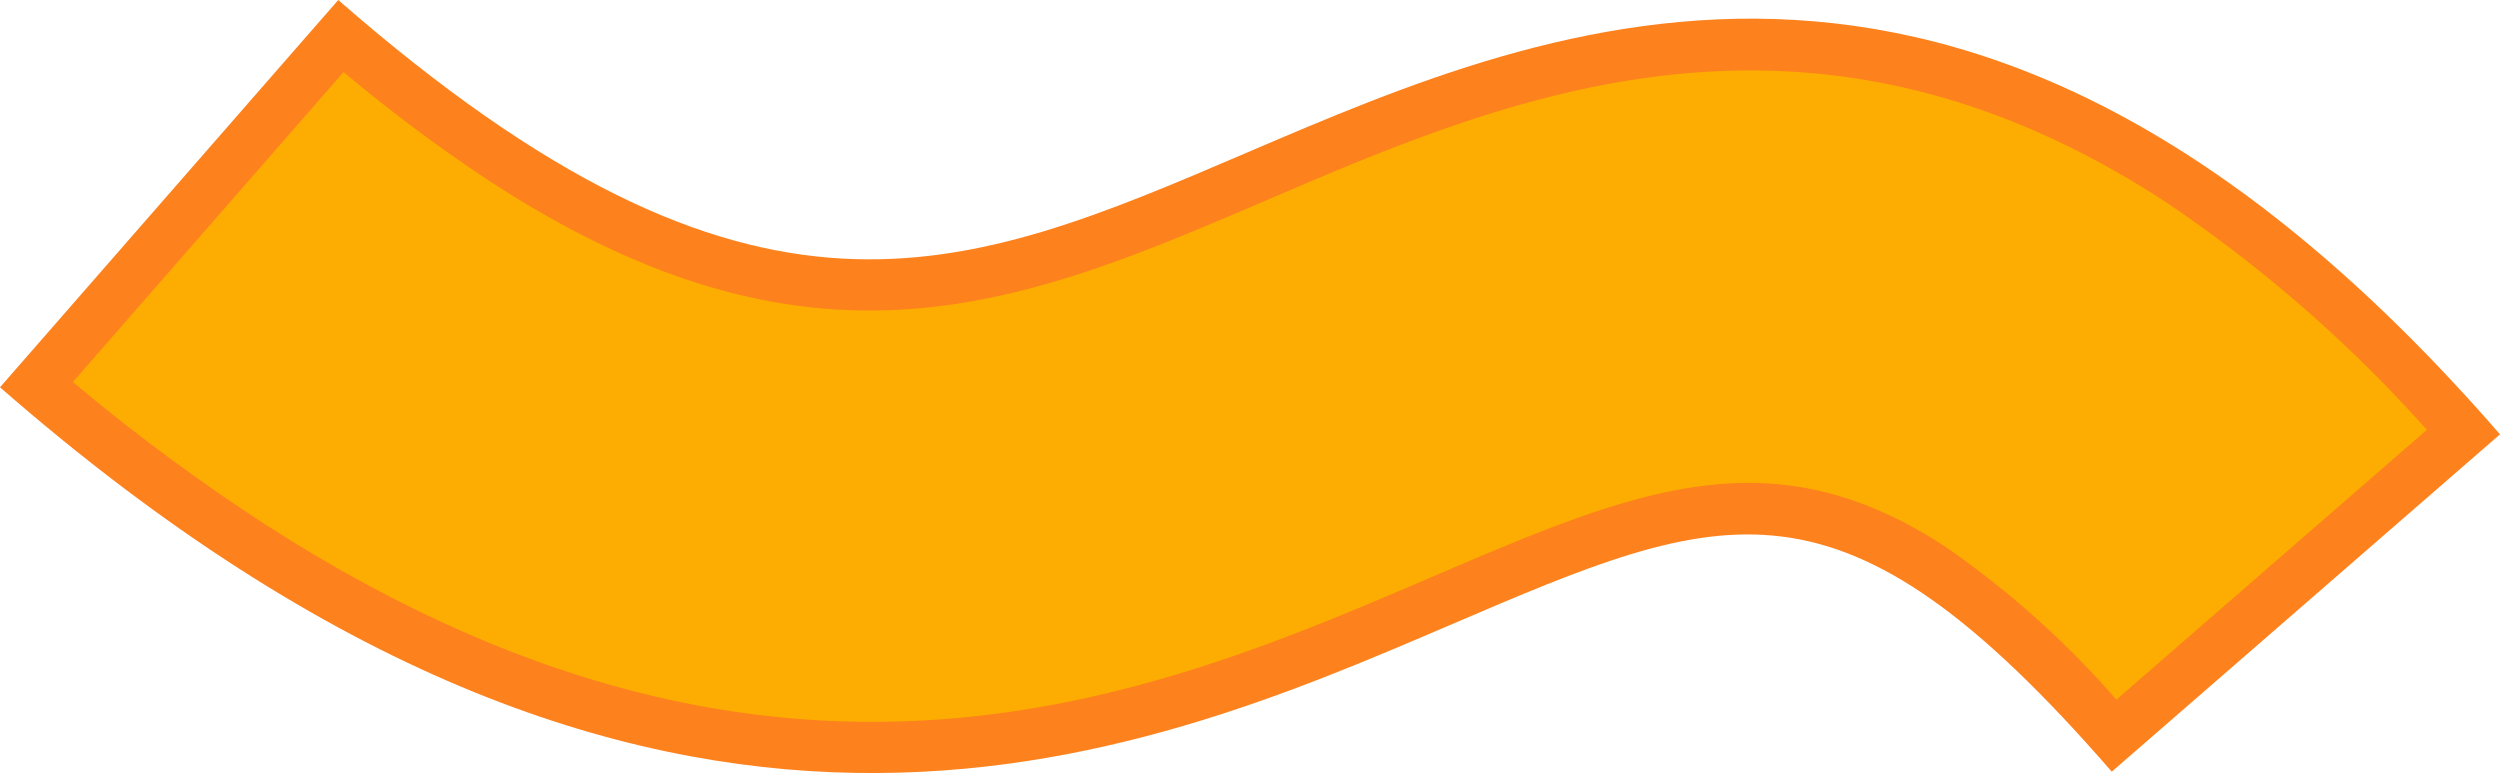 <svg xmlns="http://www.w3.org/2000/svg" width="32.031" height="9.905" viewBox="0 0 32.031 9.905">
  <defs>
    <style>
      .cls-1 {
        fill: #fd821d;
      }

      .cls-2 {
        fill: #fdad01;
      }
    </style>
  </defs>
  <g id="丝带1" transform="translate(1851.863 2470.78)">
    <path id="路径_3263" data-name="路径 3263" class="cls-1" d="M-1851.863-2465.818l4.334-4.962c5.333,4.658,7.981,3.524,11.645,1.954,3.971-1.7,9.41-4.032,16.052,3.611l-4.974,4.322c-3.49-4.017-4.952-3.39-8.483-1.877C-1837.319-2461.043-1843.409-2458.434-1851.863-2465.818Z"/>
    <path id="路径_3264" data-name="路径 3264" class="cls-2" d="M-1848.559-2464.123a25.1,25.1,0,0,1-2.37-1.763l3.468-3.971a20.4,20.4,0,0,0,1.875,1.4c4.172,2.718,6.855,1.568,9.961.238,3.082-1.321,6.917-2.964,11.5.021a17.852,17.852,0,0,1,3.356,2.925l-3.978,3.457a11.808,11.808,0,0,0-2.2-1.965c-2.242-1.461-3.976-.718-6.6.406C-1837.078-2461.863-1841.912-2459.793-1848.559-2464.123Z"/>
  </g>
</svg>
